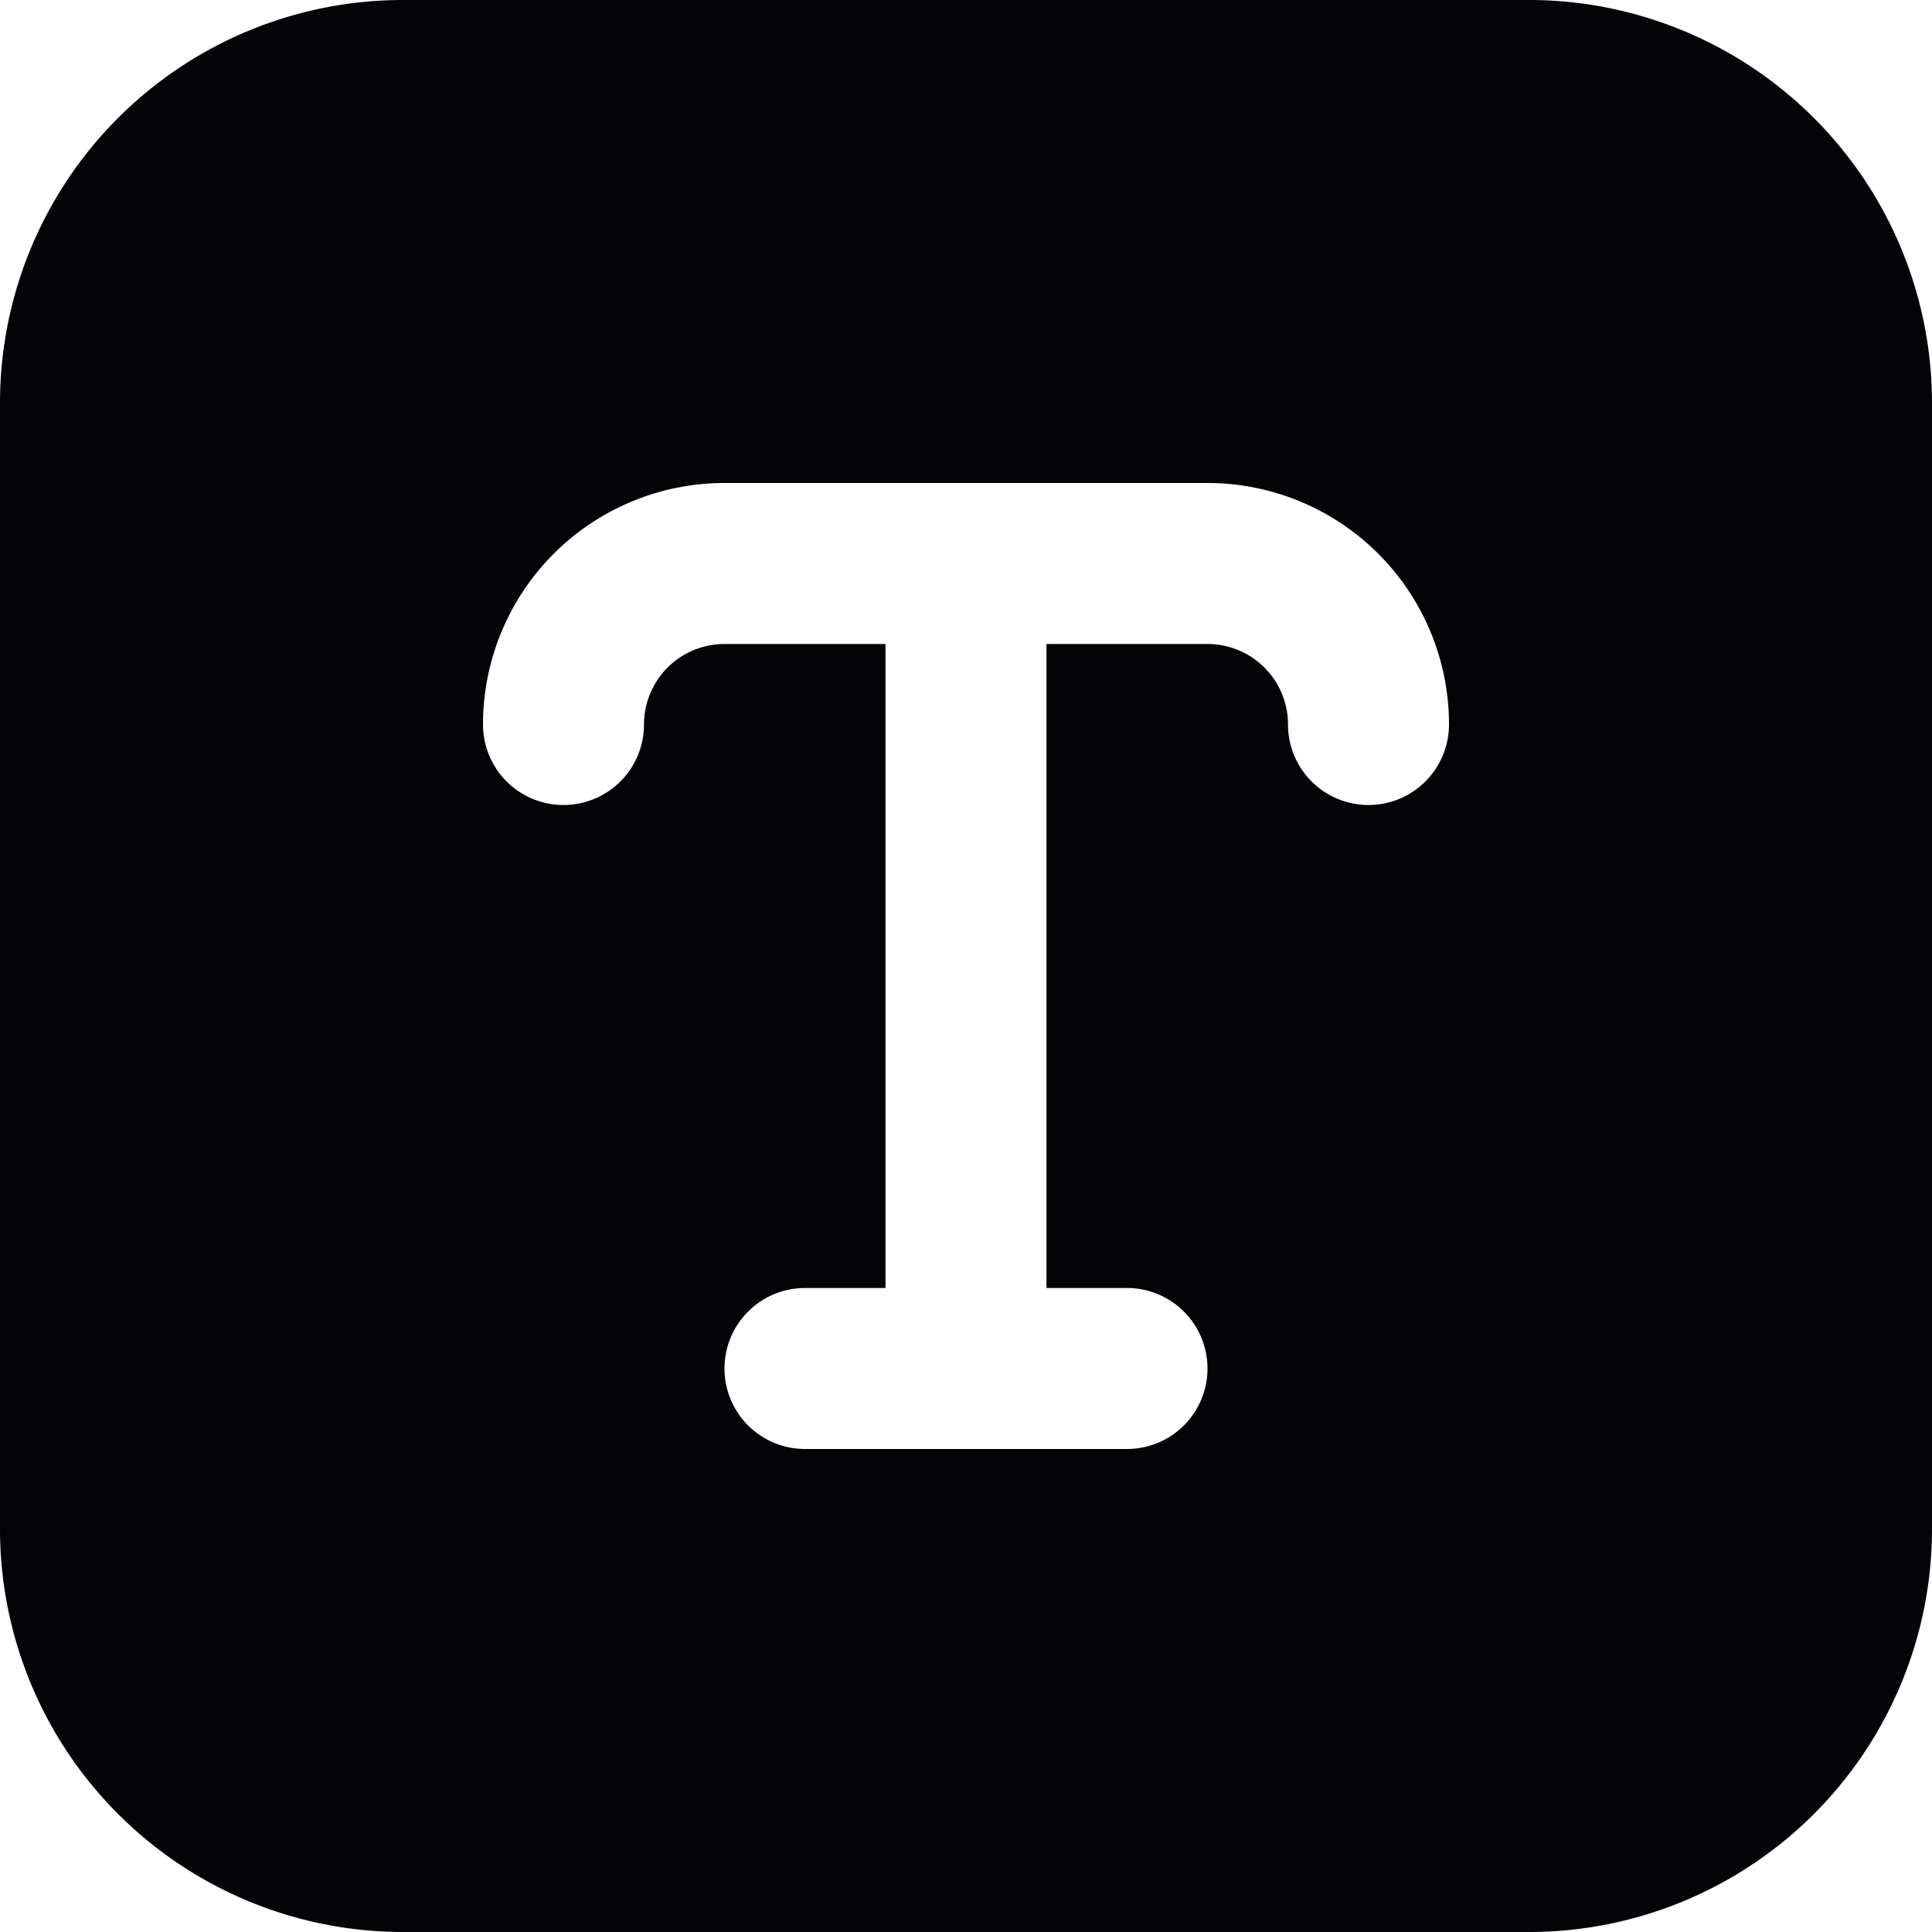 <svg xmlns="http://www.w3.org/2000/svg" width="18" height="18" viewBox="0 0 18 18">
  <path id="text" d="M14.25,0H3.75A3.754,3.754,0,0,0,0,3.75v10.5A3.755,3.755,0,0,0,3.75,18h10.5A3.755,3.755,0,0,0,18,14.25V3.75A3.755,3.755,0,0,0,14.25,0Zm-1.5,7.5A.75.75,0,0,1,12,6.75.75.75,0,0,0,11.25,6H9.75v6h.75a.75.75,0,0,1,0,1.5h-3a.75.75,0,0,1,0-1.5h.75V6H6.75A.75.75,0,0,0,6,6.75a.75.75,0,0,1-1.5,0A2.25,2.25,0,0,1,6.75,4.5h4.5A2.25,2.25,0,0,1,13.5,6.75.75.75,0,0,1,12.75,7.5Z" fill="#030308"/>
</svg>
